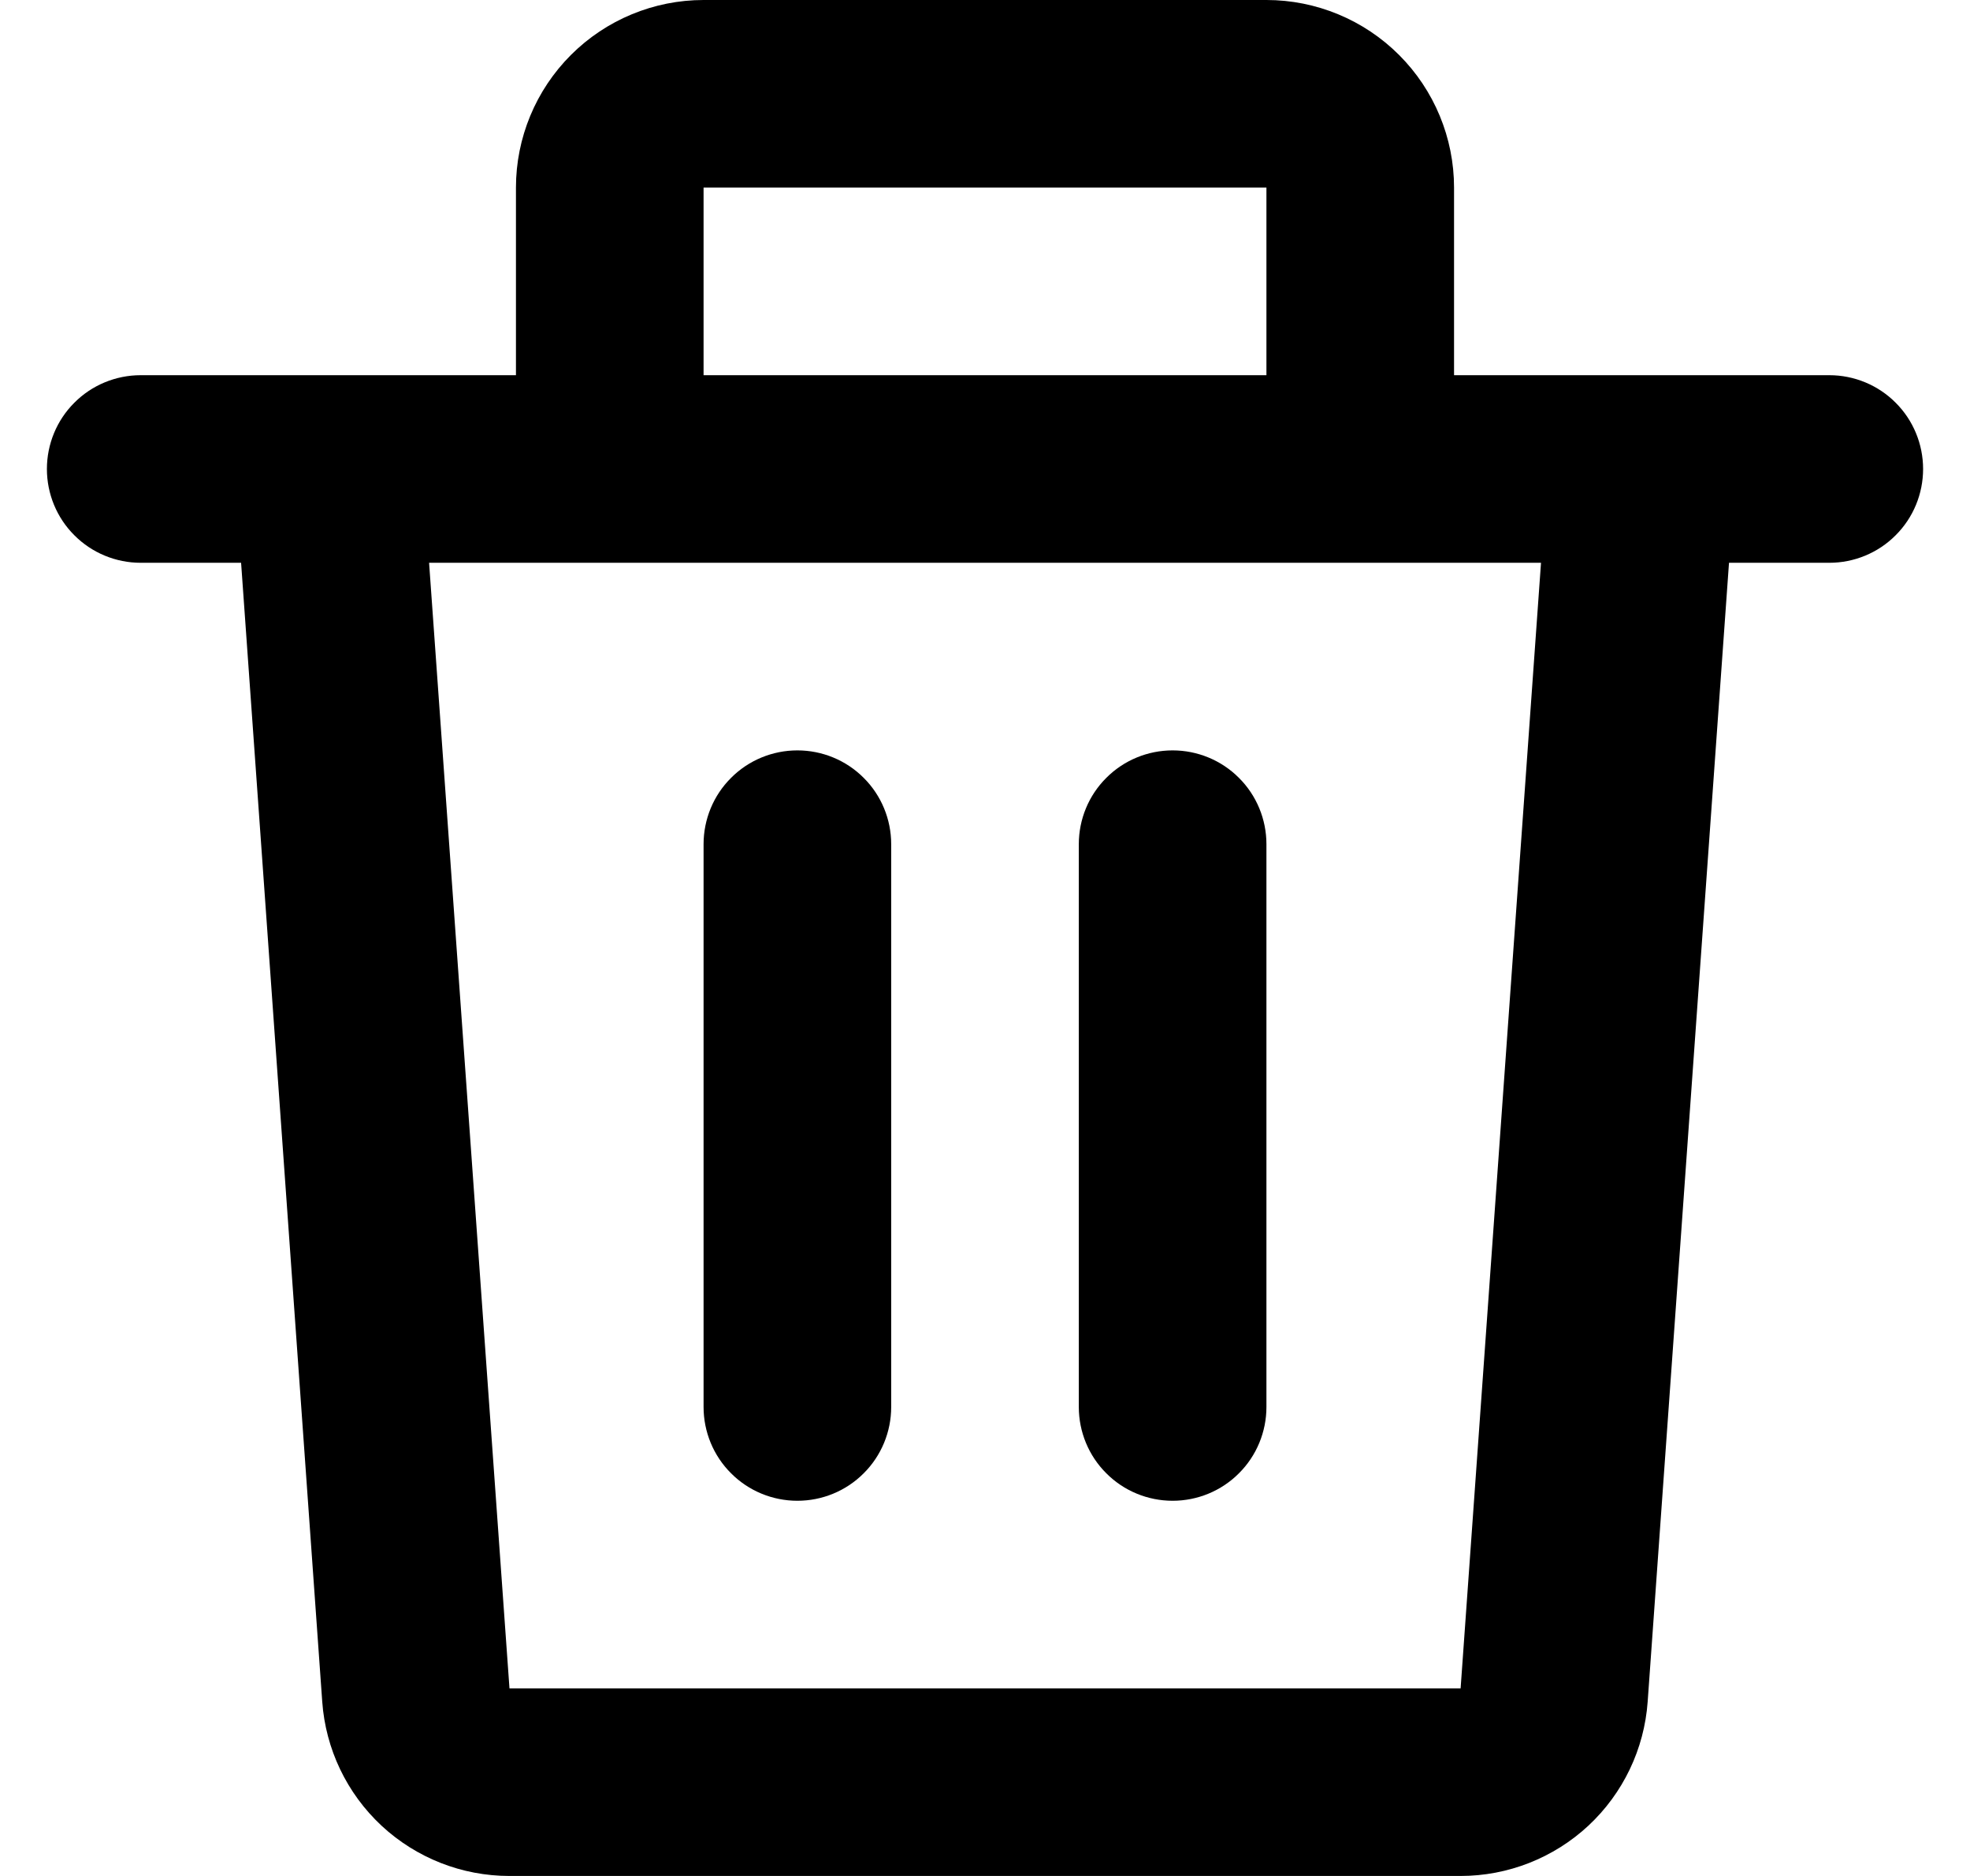 <svg  viewBox="0 0 21 20" fill="none" xmlns="http://www.w3.org/2000/svg">
<path d="M5.5 2C5.5 1.47 5.711 0.961 6.086 0.586C6.461 0.211 6.97 0 7.5 0H13.5C14.03 0 14.539 0.211 14.914 0.586C15.289 0.961 15.5 1.47 15.5 2V4H19.5C19.765 4 20.02 4.105 20.207 4.293C20.395 4.48 20.5 4.735 20.5 5C20.5 5.265 20.395 5.52 20.207 5.707C20.02 5.895 19.765 6 19.5 6H18.431L17.564 18.142C17.528 18.647 17.302 19.119 16.932 19.464C16.562 19.808 16.075 20 15.569 20H5.43C4.924 20 4.437 19.808 4.067 19.464C3.697 19.119 3.471 18.647 3.435 18.142L2.57 6H1.5C1.235 6 0.98 5.895 0.793 5.707C0.605 5.52 0.5 5.265 0.5 5C0.5 4.735 0.605 4.48 0.793 4.293C0.98 4.105 1.235 4 1.5 4H5.5V2ZM7.5 4H13.5V2H7.5V4ZM4.574 6L5.431 18H15.57L16.427 6H4.574ZM8.5 8C8.765 8 9.02 8.105 9.207 8.293C9.395 8.48 9.5 8.735 9.5 9V15C9.5 15.265 9.395 15.52 9.207 15.707C9.02 15.895 8.765 16 8.5 16C8.235 16 7.98 15.895 7.793 15.707C7.605 15.52 7.5 15.265 7.5 15V9C7.5 8.735 7.605 8.48 7.793 8.293C7.98 8.105 8.235 8 8.5 8ZM12.5 8C12.765 8 13.02 8.105 13.207 8.293C13.395 8.48 13.5 8.735 13.5 9V15C13.5 15.265 13.395 15.52 13.207 15.707C13.02 15.895 12.765 16 12.5 16C12.235 16 11.98 15.895 11.793 15.707C11.605 15.52 11.5 15.265 11.5 15V9C11.5 8.735 11.605 8.48 11.793 8.293C11.98 8.105 12.235 8 12.5 8Z" fill="currentColor"/>
</svg>

